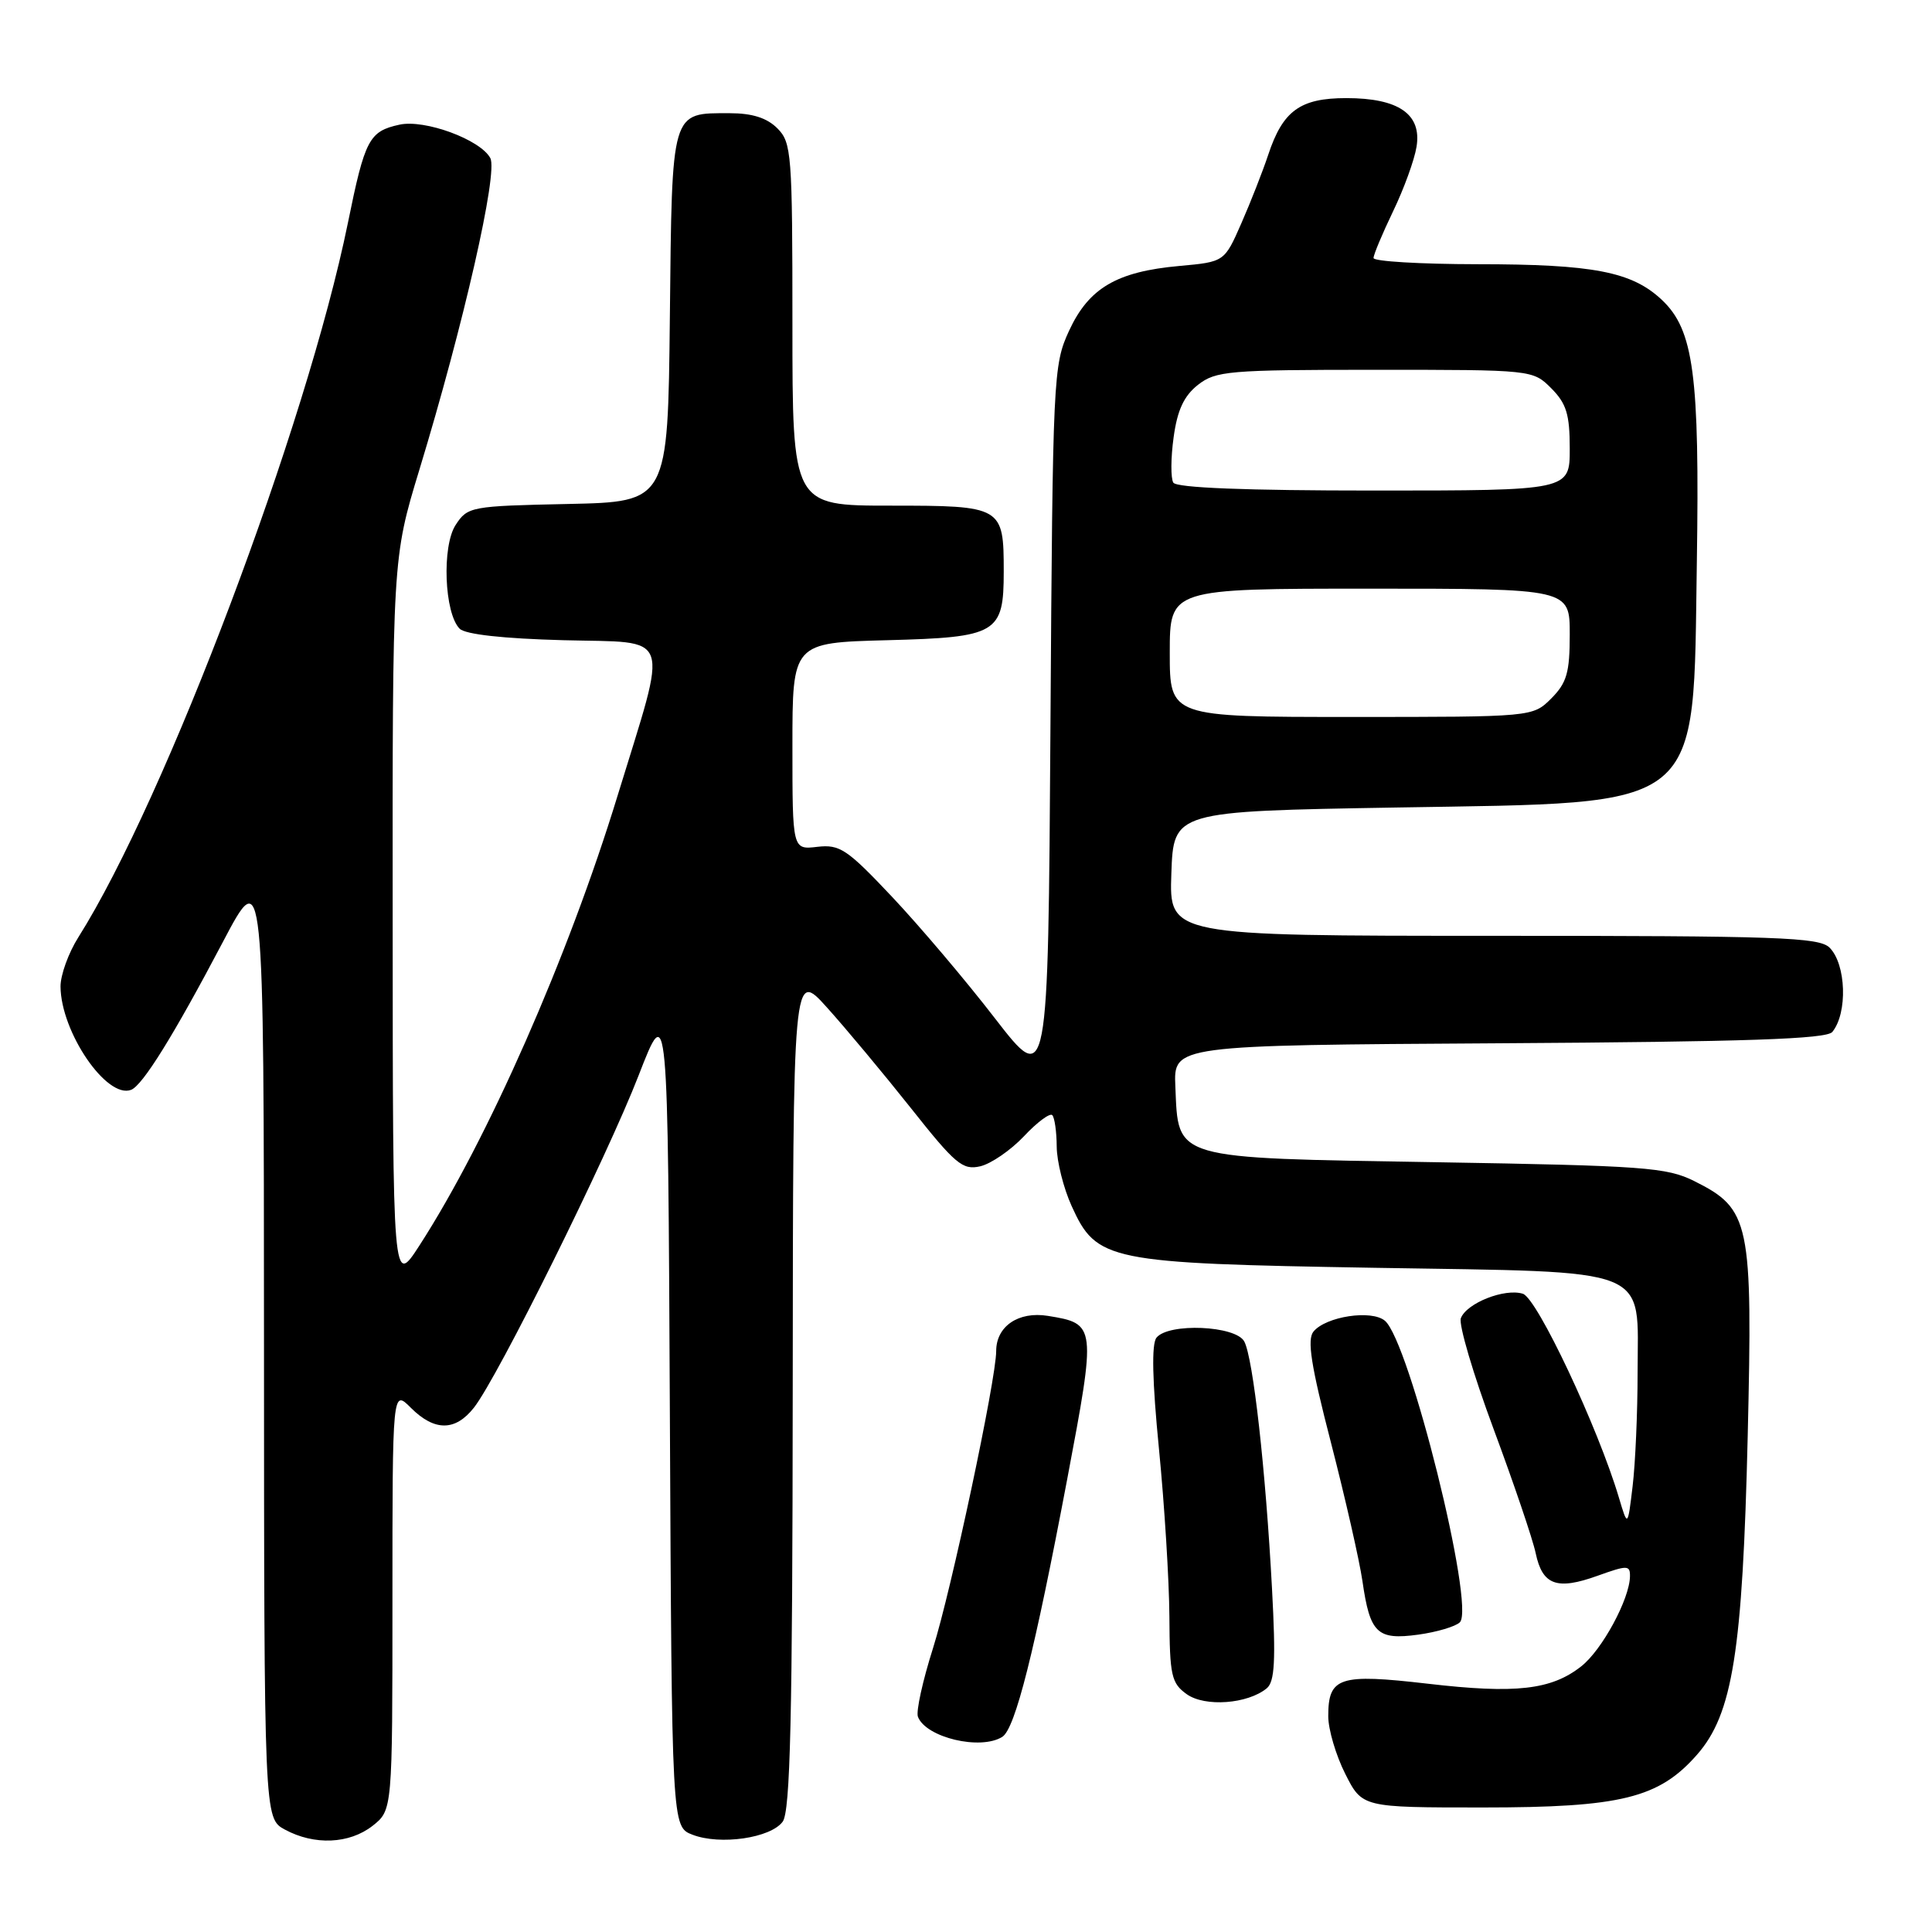<?xml version="1.0" encoding="UTF-8" standalone="no"?>
<!DOCTYPE svg PUBLIC "-//W3C//DTD SVG 1.1//EN" "http://www.w3.org/Graphics/SVG/1.1/DTD/svg11.dtd" >
<svg xmlns="http://www.w3.org/2000/svg" xmlns:xlink="http://www.w3.org/1999/xlink" version="1.1" viewBox="0 0 256 256">
 <g >
 <path fill="currentColor"
d=" M 49.37 241.93 C 52.00 239.85 52.00 239.85 52.00 211.97 C 52.00 184.09 52.00 184.09 54.45 186.55 C 57.58 189.67 60.33 189.66 62.80 186.52 C 65.96 182.51 80.42 153.34 84.62 142.50 C 88.50 132.50 88.50 132.50 88.76 187.28 C 89.02 242.06 89.02 242.06 91.76 243.11 C 95.43 244.53 102.12 243.55 103.71 241.38 C 104.72 240.00 105.01 227.69 105.04 184.06 C 105.08 128.50 105.08 128.50 109.58 133.50 C 112.06 136.25 117.06 142.25 120.69 146.82 C 126.59 154.27 127.55 155.08 129.89 154.54 C 131.33 154.20 133.93 152.41 135.68 150.56 C 137.42 148.70 139.11 147.45 139.43 147.76 C 139.74 148.08 140.01 149.95 140.02 151.92 C 140.03 153.89 140.92 157.43 141.99 159.79 C 145.31 167.11 146.72 167.39 182.15 167.99 C 219.44 168.61 217.00 167.64 216.99 181.90 C 216.99 187.18 216.69 193.94 216.33 196.93 C 215.68 202.36 215.68 202.36 214.51 198.43 C 211.74 189.13 203.69 172.04 201.79 171.43 C 199.39 170.67 194.34 172.66 193.57 174.67 C 193.26 175.49 195.21 182.09 197.90 189.33 C 200.59 196.57 203.11 203.99 203.49 205.82 C 204.38 210.04 206.29 210.74 211.68 208.80 C 215.64 207.38 216.00 207.38 215.98 208.87 C 215.94 211.87 212.28 218.64 209.52 220.80 C 205.56 223.92 200.84 224.46 189.19 223.10 C 177.45 221.74 176.00 222.21 176.00 227.41 C 176.00 229.15 177.01 232.58 178.25 235.04 C 180.50 239.50 180.50 239.50 196.50 239.50 C 214.79 239.50 219.81 238.26 224.86 232.51 C 229.59 227.12 230.90 218.89 231.58 190.32 C 232.25 161.87 231.90 160.20 224.50 156.50 C 220.85 154.68 217.89 154.46 190.28 154.00 C 155.14 153.42 156.16 153.72 155.74 143.96 C 155.50 138.50 155.50 138.50 198.64 138.24 C 231.47 138.04 242.02 137.68 242.79 136.74 C 244.84 134.24 244.63 127.77 242.43 125.57 C 241.05 124.19 235.62 124.00 197.89 124.00 C 154.92 124.00 154.92 124.00 155.21 115.75 C 155.50 107.50 155.50 107.50 185.00 107.00 C 226.20 106.30 224.33 107.83 224.84 74.50 C 225.22 49.67 224.43 43.72 220.21 39.74 C 216.24 36.00 211.13 35.01 195.75 35.01 C 188.19 35.00 182.00 34.63 182.00 34.19 C 182.00 33.74 183.17 30.96 184.59 28.00 C 186.02 25.04 187.42 21.19 187.70 19.44 C 188.40 15.13 185.33 13.00 178.39 13.00 C 172.28 13.00 169.98 14.67 168.05 20.50 C 167.32 22.70 165.71 26.80 164.48 29.60 C 162.24 34.70 162.24 34.70 156.28 35.24 C 147.97 35.99 144.28 38.16 141.66 43.82 C 139.56 48.38 139.49 49.75 139.19 96.27 C 138.88 144.04 138.88 144.04 131.84 134.94 C 127.98 129.93 121.84 122.69 118.20 118.83 C 112.23 112.50 111.28 111.87 108.30 112.21 C 105.00 112.60 105.00 112.60 105.00 98.88 C 105.00 85.16 105.00 85.16 117.58 84.83 C 132.14 84.45 133.00 83.94 133.00 75.74 C 133.00 67.11 132.82 67.00 117.96 67.00 C 105.00 67.00 105.00 67.00 105.00 43.00 C 105.00 20.33 104.89 18.89 103.00 17.00 C 101.62 15.62 99.67 15.00 96.69 15.00 C 88.87 15.00 89.05 14.38 88.76 42.00 C 88.50 66.50 88.50 66.50 75.25 66.78 C 62.39 67.05 61.96 67.13 60.38 69.55 C 58.53 72.37 58.87 81.27 60.91 83.31 C 61.66 84.06 66.69 84.62 74.64 84.83 C 89.26 85.22 88.61 83.35 81.83 105.44 C 75.30 126.77 64.60 151.06 55.60 165.00 C 52.05 170.50 52.05 170.50 52.03 122.24 C 52.00 73.98 52.00 73.98 55.57 62.24 C 61.45 42.92 66.01 22.89 64.97 20.95 C 63.66 18.50 56.28 15.78 52.93 16.52 C 48.91 17.40 48.35 18.45 46.10 29.53 C 40.63 56.35 21.95 105.86 10.39 124.18 C 9.07 126.26 8.01 129.21 8.02 130.73 C 8.07 136.76 14.14 145.65 17.37 144.41 C 18.90 143.82 23.00 137.22 29.53 124.82 C 34.96 114.50 34.96 114.50 34.98 177.72 C 35.00 240.94 35.00 240.94 37.75 242.43 C 41.65 244.54 46.29 244.34 49.37 241.93 Z  M 132.81 230.14 C 134.52 229.06 137.07 218.93 141.41 196.00 C 145.27 175.56 145.26 175.40 138.85 174.36 C 134.95 173.73 132.00 175.74 132.00 179.02 C 132.00 182.77 126.03 210.82 123.62 218.42 C 122.26 222.71 121.36 226.78 121.63 227.48 C 122.69 230.24 129.93 231.96 132.81 230.14 Z  M 167.85 223.71 C 168.91 222.83 169.06 220.04 168.55 210.55 C 167.71 194.79 166.05 179.95 164.87 177.75 C 163.74 175.64 154.84 175.26 153.24 177.25 C 152.57 178.09 152.68 182.95 153.57 192.00 C 154.30 199.43 154.92 209.41 154.95 214.19 C 154.99 222.03 155.22 223.04 157.25 224.49 C 159.67 226.21 165.32 225.79 167.85 223.71 Z  M 193.44 214.96 C 195.50 212.90 186.75 177.70 183.50 175.00 C 181.72 173.52 175.72 174.43 174.05 176.43 C 173.17 177.49 173.71 180.92 176.36 191.16 C 178.25 198.50 180.13 206.75 180.53 209.50 C 181.53 216.44 182.48 217.34 187.92 216.60 C 190.39 216.26 192.88 215.52 193.44 214.96 Z  M 155.00 86.50 C 155.00 78.00 155.00 78.00 181.50 78.00 C 208.00 78.00 208.00 78.00 208.00 84.05 C 208.00 89.13 207.61 90.48 205.55 92.55 C 203.09 95.00 203.09 95.00 179.05 95.00 C 155.00 95.00 155.00 95.00 155.00 86.50 Z  M 155.47 63.95 C 155.12 63.38 155.13 60.68 155.51 57.95 C 156.00 54.34 156.88 52.46 158.73 51.00 C 161.09 49.15 162.79 49.00 182.18 49.00 C 203.05 49.00 203.10 49.00 205.55 51.45 C 207.56 53.47 208.00 54.90 208.00 59.45 C 208.00 65.00 208.00 65.00 182.06 65.00 C 165.08 65.00 155.89 64.64 155.47 63.95 Z "/>
</g>
</svg>